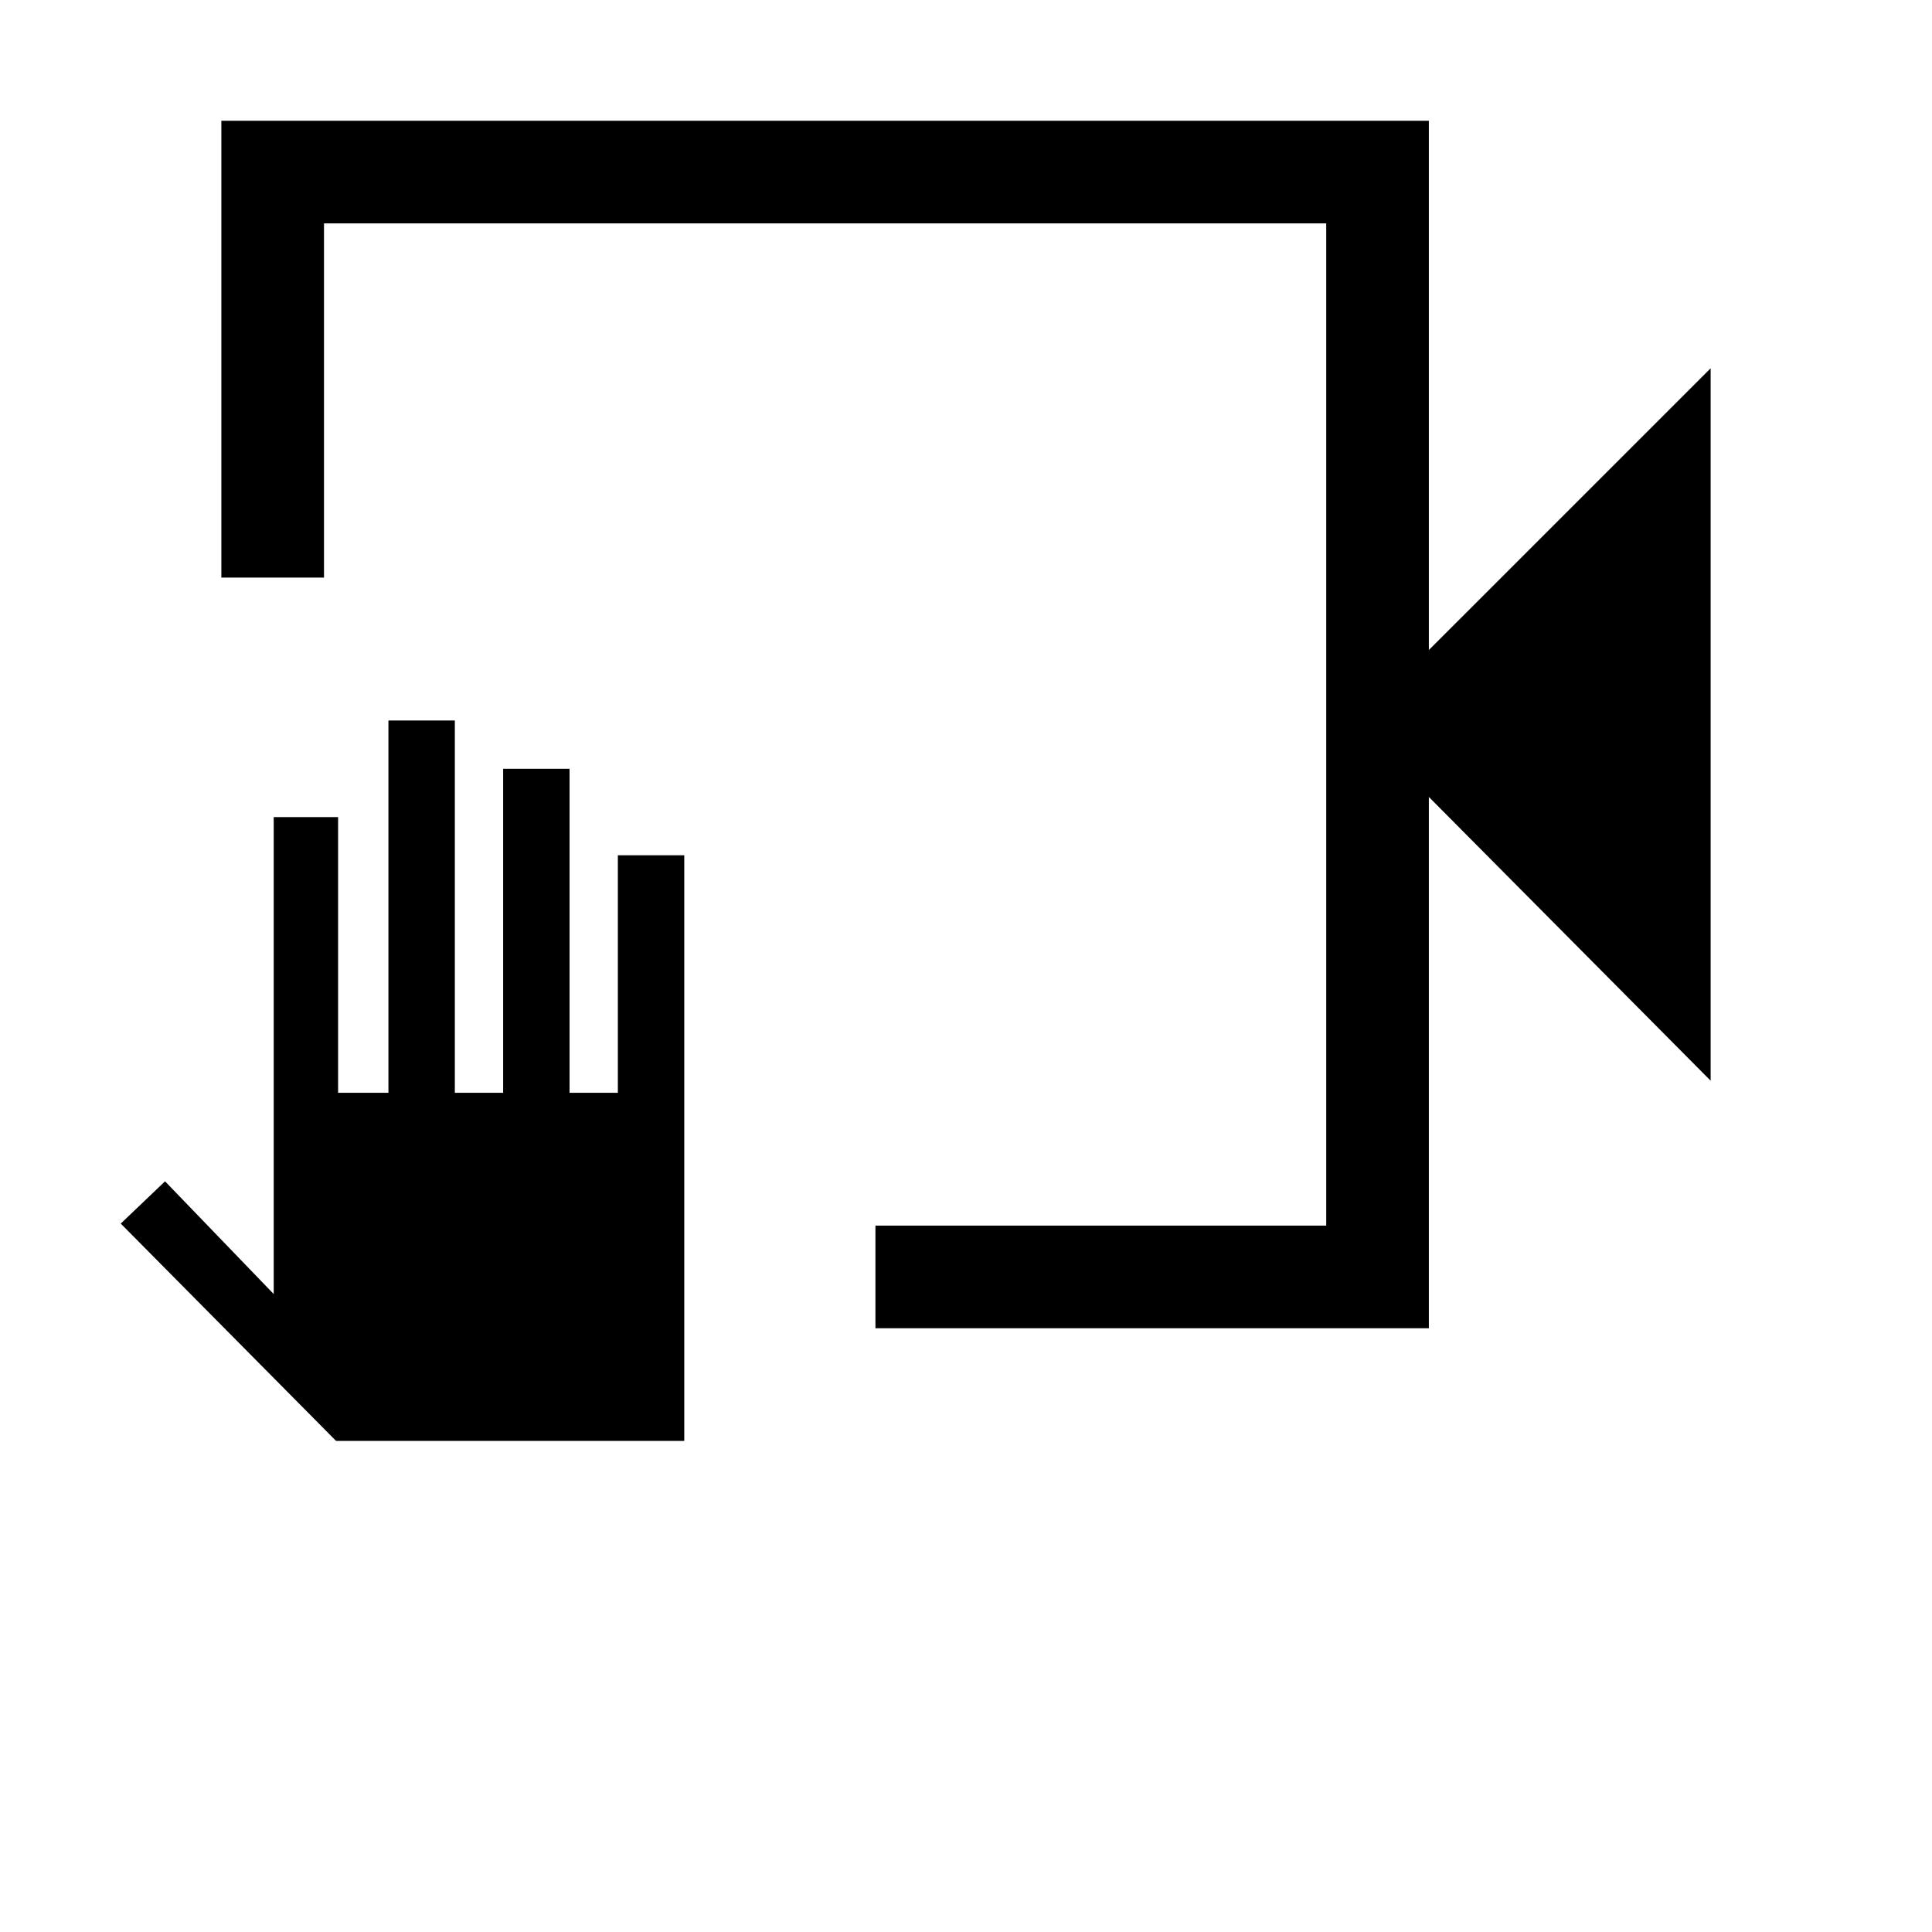<svg xmlns="http://www.w3.org/2000/svg" height="40" width="40"><path d="M18.125 27.5v-2.125h9.333V4.625H6.708v7.333H4.583V2.5h25v10.958l5.834-5.833v14.75L29.583 16.5v11ZM6.958 29.833l-4.458-4.5.917-.875 2.25 2.334v-9.875H7v5.708h1.042v-7.708h1.375v7.708h1v-6.708h1.375v6.708h1v-4.917h1.375v12.125Zm20.5-25.208v20.75-20.75Z"/></svg>